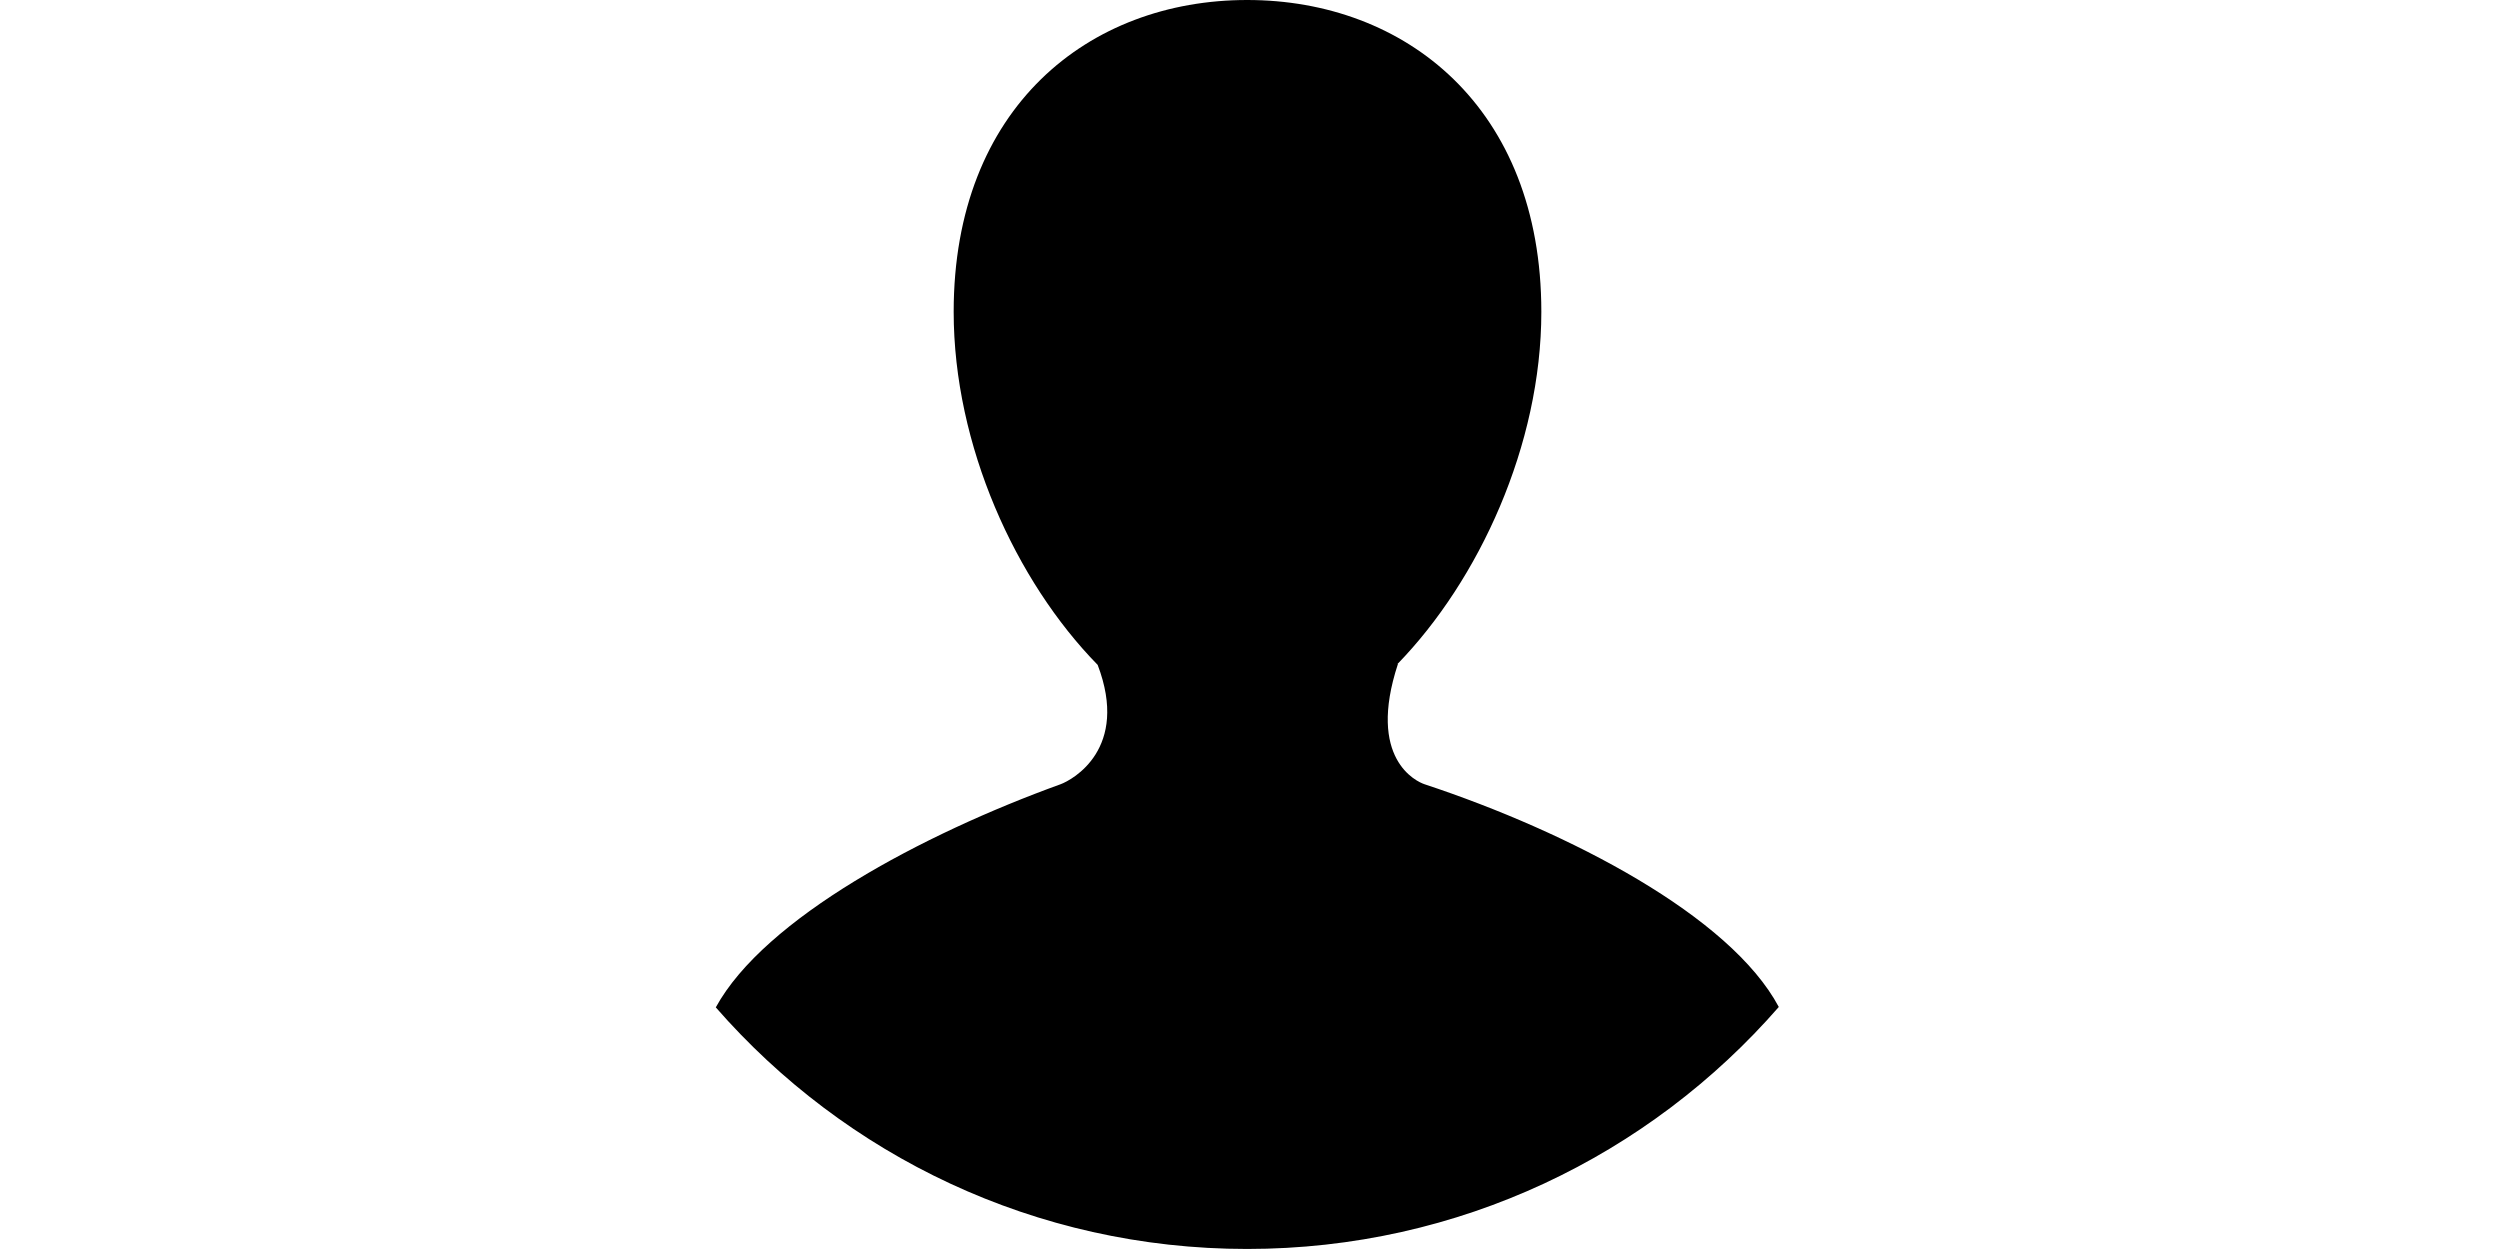 <?xml version="1.0" standalone="no"?><!DOCTYPE svg PUBLIC "-//W3C//DTD SVG 1.1//EN" "http://www.w3.org/Graphics/SVG/1.1/DTD/svg11.dtd"><svg class="icon" height="512" viewBox="0 0 1024 1024" version="1.1" xmlns="http://www.w3.org/2000/svg"><path d="M509.632 1023.149c173.804 0 329.661-76.772 435.555-198.244C905.369 750.354 774.066 681.863 655.058 642.475c-6.498-2.115-47.507-20.606-21.885-98.516l-0.355 0c66.797-68.776 117.846-179.526 117.846-288.513 0-167.616-111.473-255.445-240.989-255.445-129.604 0-240.429 87.829-240.429 255.445 0 109.43 50.768 220.608 117.96 289.229 26.185 68.706-20.645 94.213-30.446 97.8C243.682 683.36 114.32 752.3 74.378 825.243 180.268 946.513 335.995 1023.149 509.632 1023.149z" /></svg>